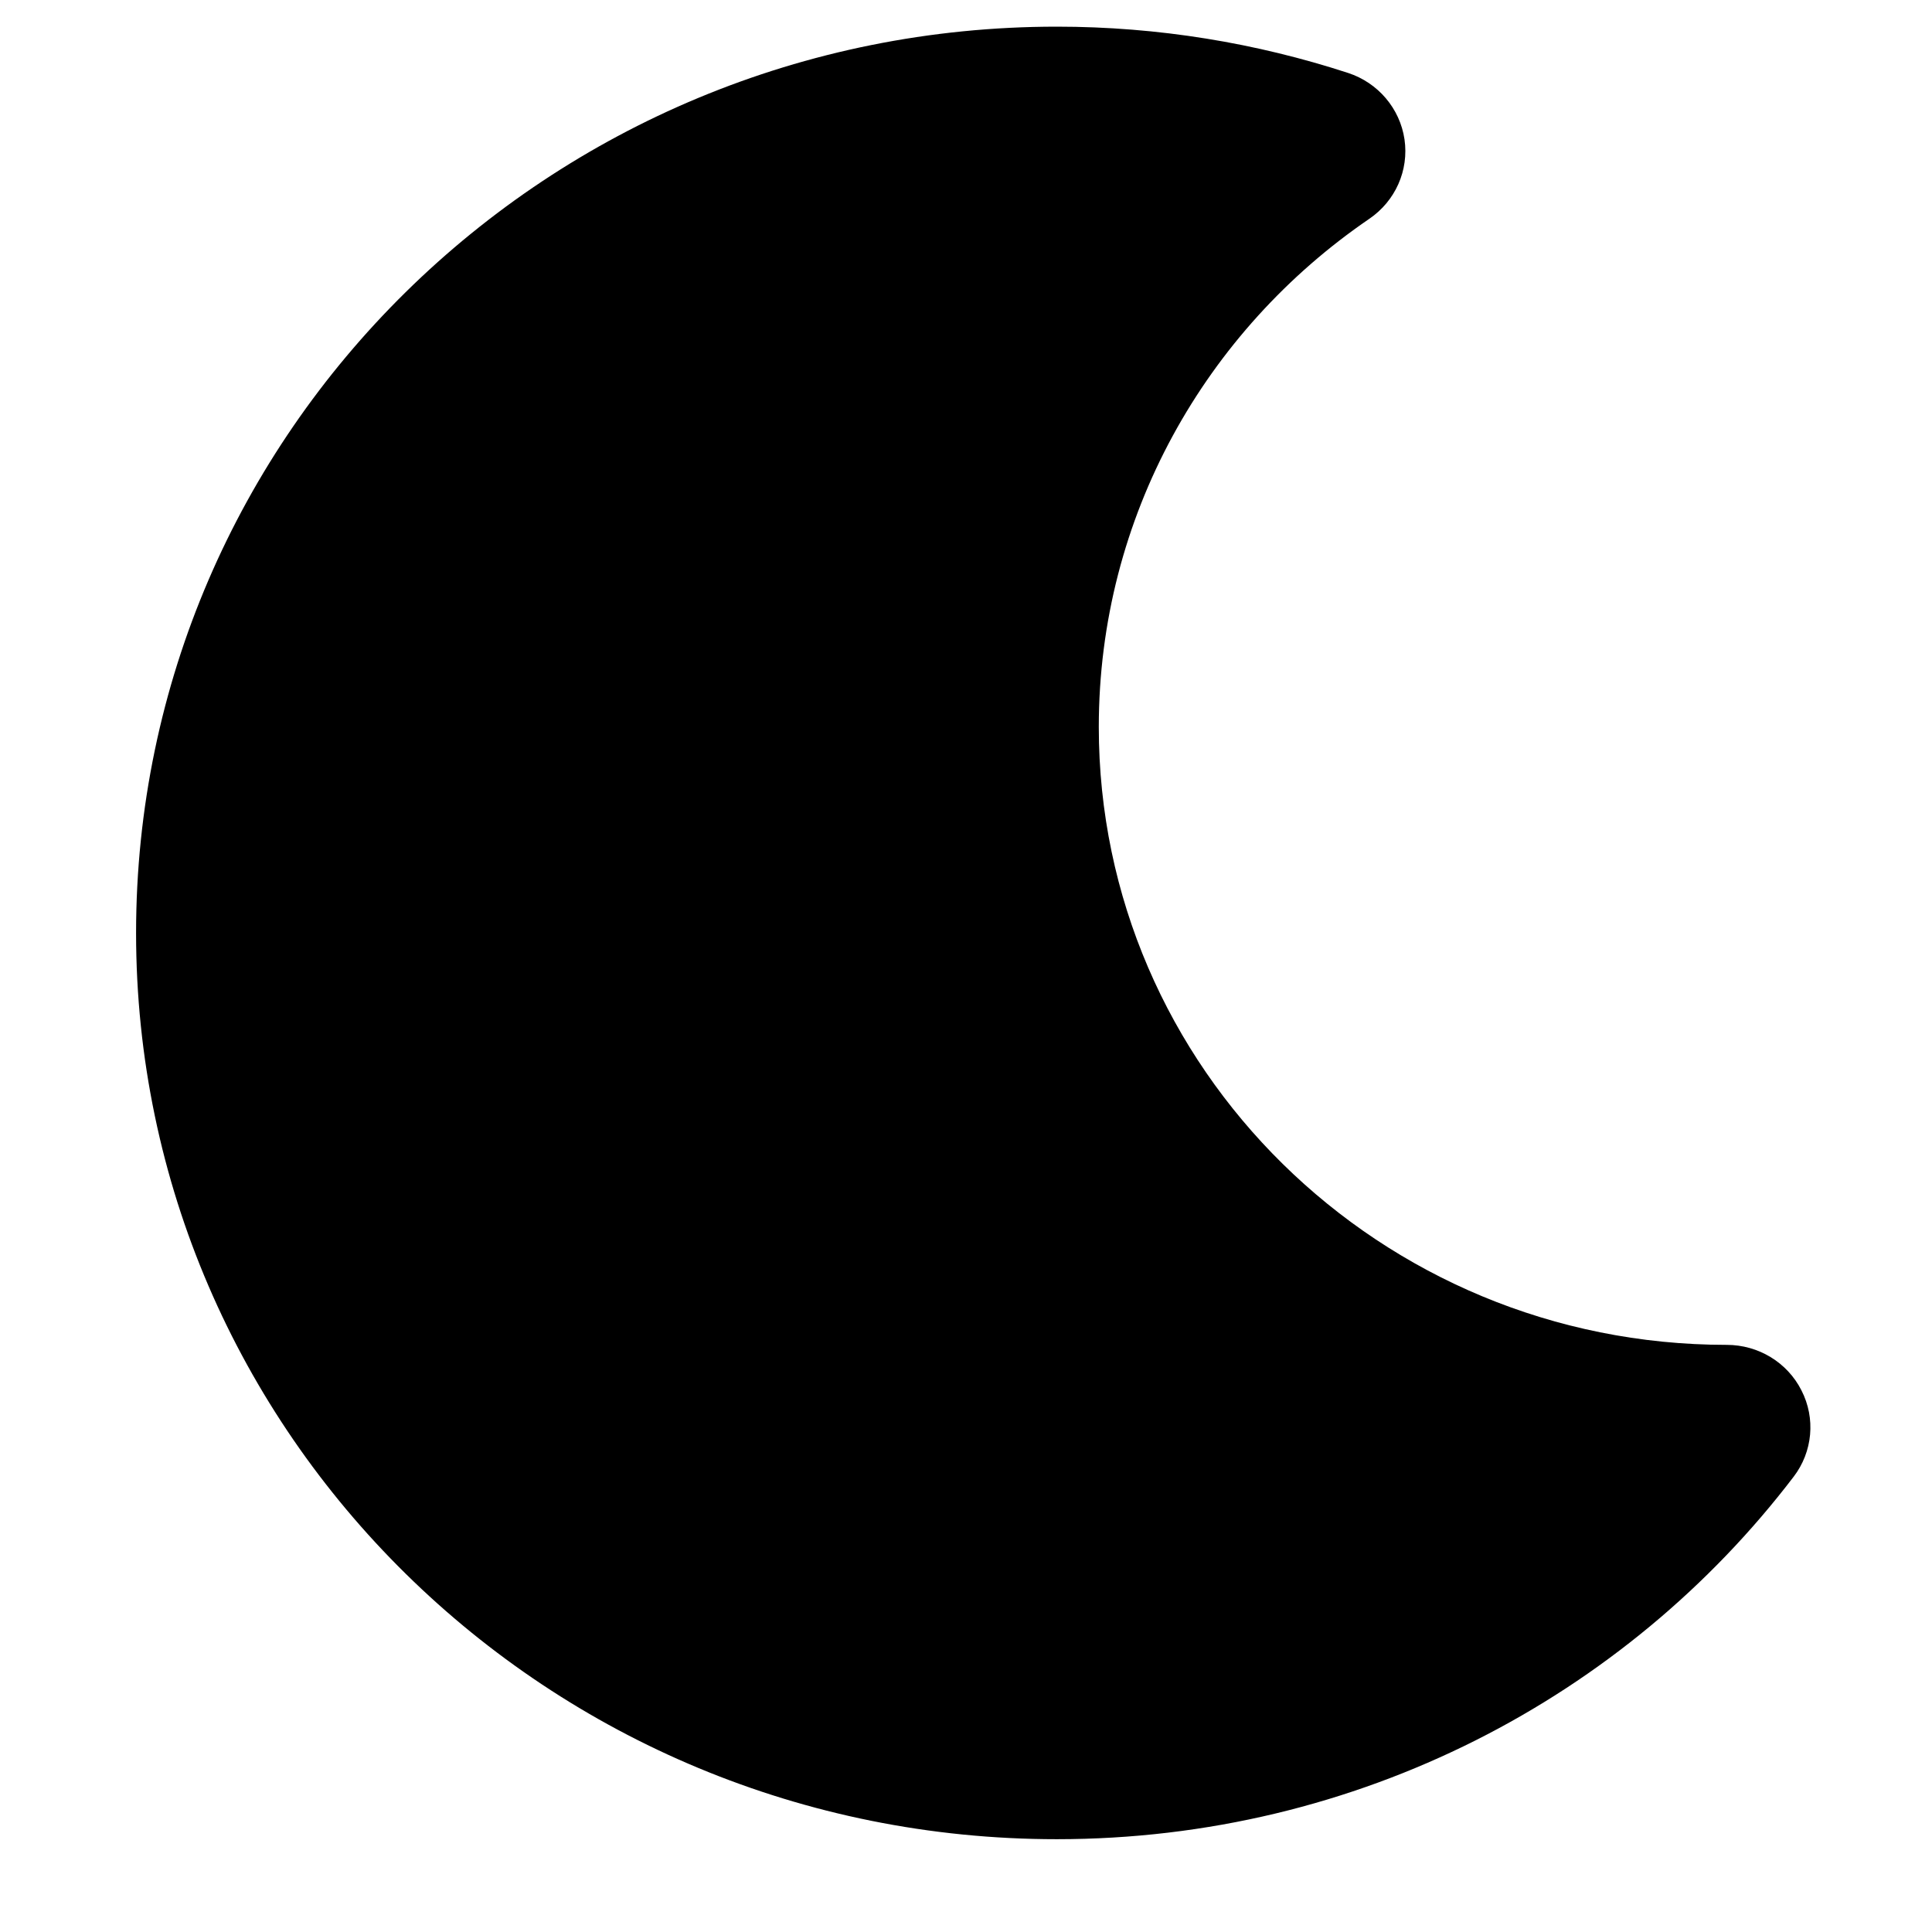<svg xmlns="http://www.w3.org/2000/svg" xmlns:xlink="http://www.w3.org/1999/xlink" width="18" zoomAndPan="magnify" viewBox="0 0 30 30" height="18" preserveAspectRatio="xMidYMid meet" version="1.0"><defs><clipPath id="id1"><path d="M 2.113 0.332 L 28.242 0.332 L 28.242 28.641 L 2.113 28.641 Z M 2.113 0.332 " clip-rule="nonzero"/></clipPath></defs><g clip-path="url(#id1)"><path fill="rgb(0%, 0%, 0%)" d="M 2.113 14.488 C 2.113 6.715 8.512 0.414 16.41 0.414 C 17.988 0.414 19.508 0.668 20.934 1.133 C 21.398 1.285 21.738 1.684 21.809 2.164 C 21.879 2.645 21.668 3.121 21.262 3.398 C 18.723 5.133 17.062 8.02 17.062 11.289 C 17.062 16.586 21.426 20.883 26.812 20.883 C 27.305 20.883 27.754 21.156 27.973 21.59 C 28.195 22.023 28.148 22.543 27.852 22.93 C 25.246 26.348 21.09 28.559 16.41 28.559 C 8.512 28.559 2.113 22.258 2.113 14.488 Z M 2.113 14.488 " fill-opacity="1" fill-rule="evenodd"/></g></svg>